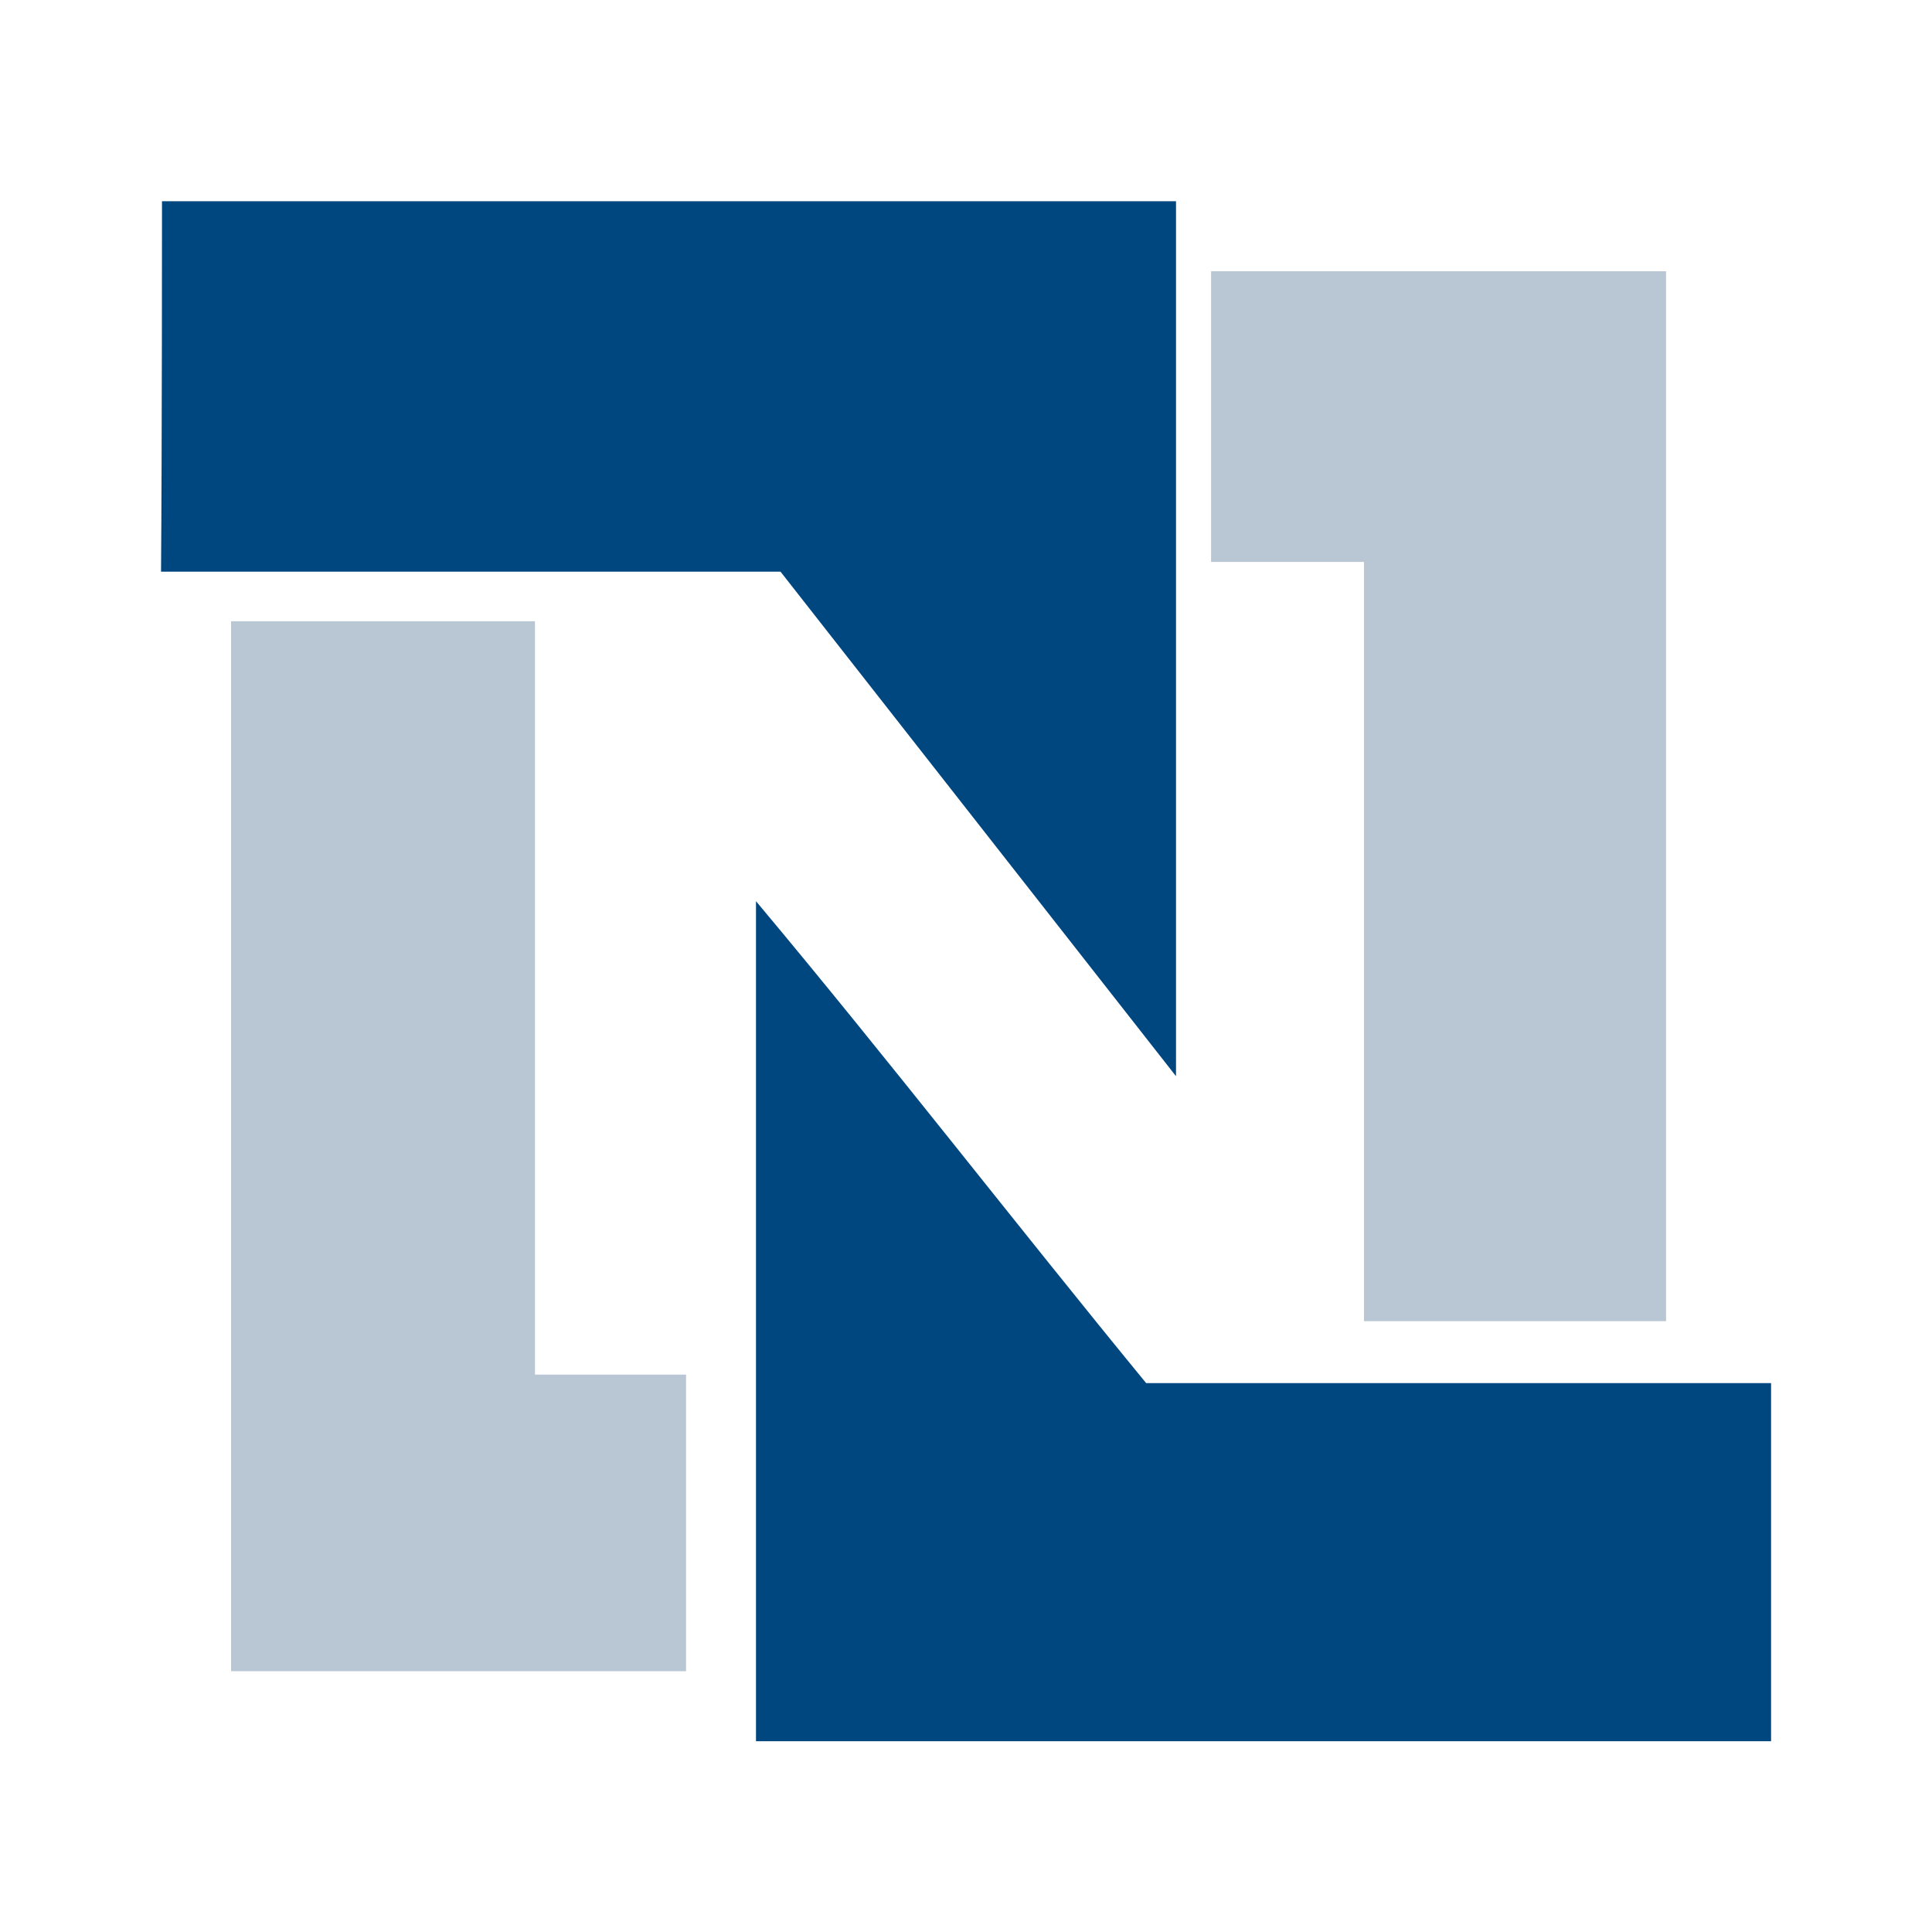<?xml version="1.0" encoding="UTF-8"?>
<svg width="20px" height="20px" viewBox="0 0 20 20" version="1.1" xmlns="http://www.w3.org/2000/svg" xmlns:xlink="http://www.w3.org/1999/xlink">
    <title>40F946A2-4E84-4901-8F40-DABEE9749BC1</title>
    <g id="Develop" stroke="none" stroke-width="1" fill="none" fill-rule="evenodd">
        <g id="develop-UI-kit" transform="translate(-576, -2621)">
            <g id="Logo/Netsuite" transform="translate(576, 2621)">
                <g id="Netsuite" transform="translate(1.667, 2.083)">
                    <path d="M3.871,4.348 C3.871,6.941 3.871,9.564 3.871,12.147 C4.37,12.147 4.917,12.147 5.435,12.147 C5.435,13.174 5.435,14.19 5.435,15.217 C3.861,15.217 2.298,15.217 0.725,15.217 C0.725,11.598 0.725,7.968 0.725,4.348 C1.77,4.348 2.816,4.348 3.871,4.348 Z" id="Path" fill="#B9C7D4"></path>
                    <path d="M0.01,0 C3.502,0 7.025,0 10.507,0 C10.507,2.992 10.507,6.066 10.507,9.058 C6.413,3.835 10.507,9.058 6.413,3.835 C4.278,3.835 2.134,3.835 0,3.835 C0.01,2.591 0.01,0.062 0.01,0 Z" id="Path" fill="#00467F"></path>
                    <path d="M6.159,7.246 C7.533,8.886 8.845,10.586 10.198,12.235 C12.351,12.235 14.514,12.235 16.667,12.235 C16.667,13.467 16.667,14.71 16.667,15.942 C13.161,15.942 9.665,15.942 6.159,15.942 C6.159,13.04 6.159,10.148 6.159,7.246 Z" id="Path" fill="#00467F"></path>
                    <path d="M10.87,3.734 C10.87,2.718 10.87,1.741 10.87,0.725 C12.443,0.725 14.016,0.725 15.58,0.725 C15.58,4.344 15.58,7.974 15.58,11.594 C14.541,11.594 13.492,11.594 12.453,11.594 C12.453,8.981 12.453,6.337 12.453,3.734 C11.928,3.734 10.879,3.734 10.87,3.734 Z" id="Path" fill="#B9C7D4"></path>
                </g>
            </g>
        </g>
    </g>
</svg>